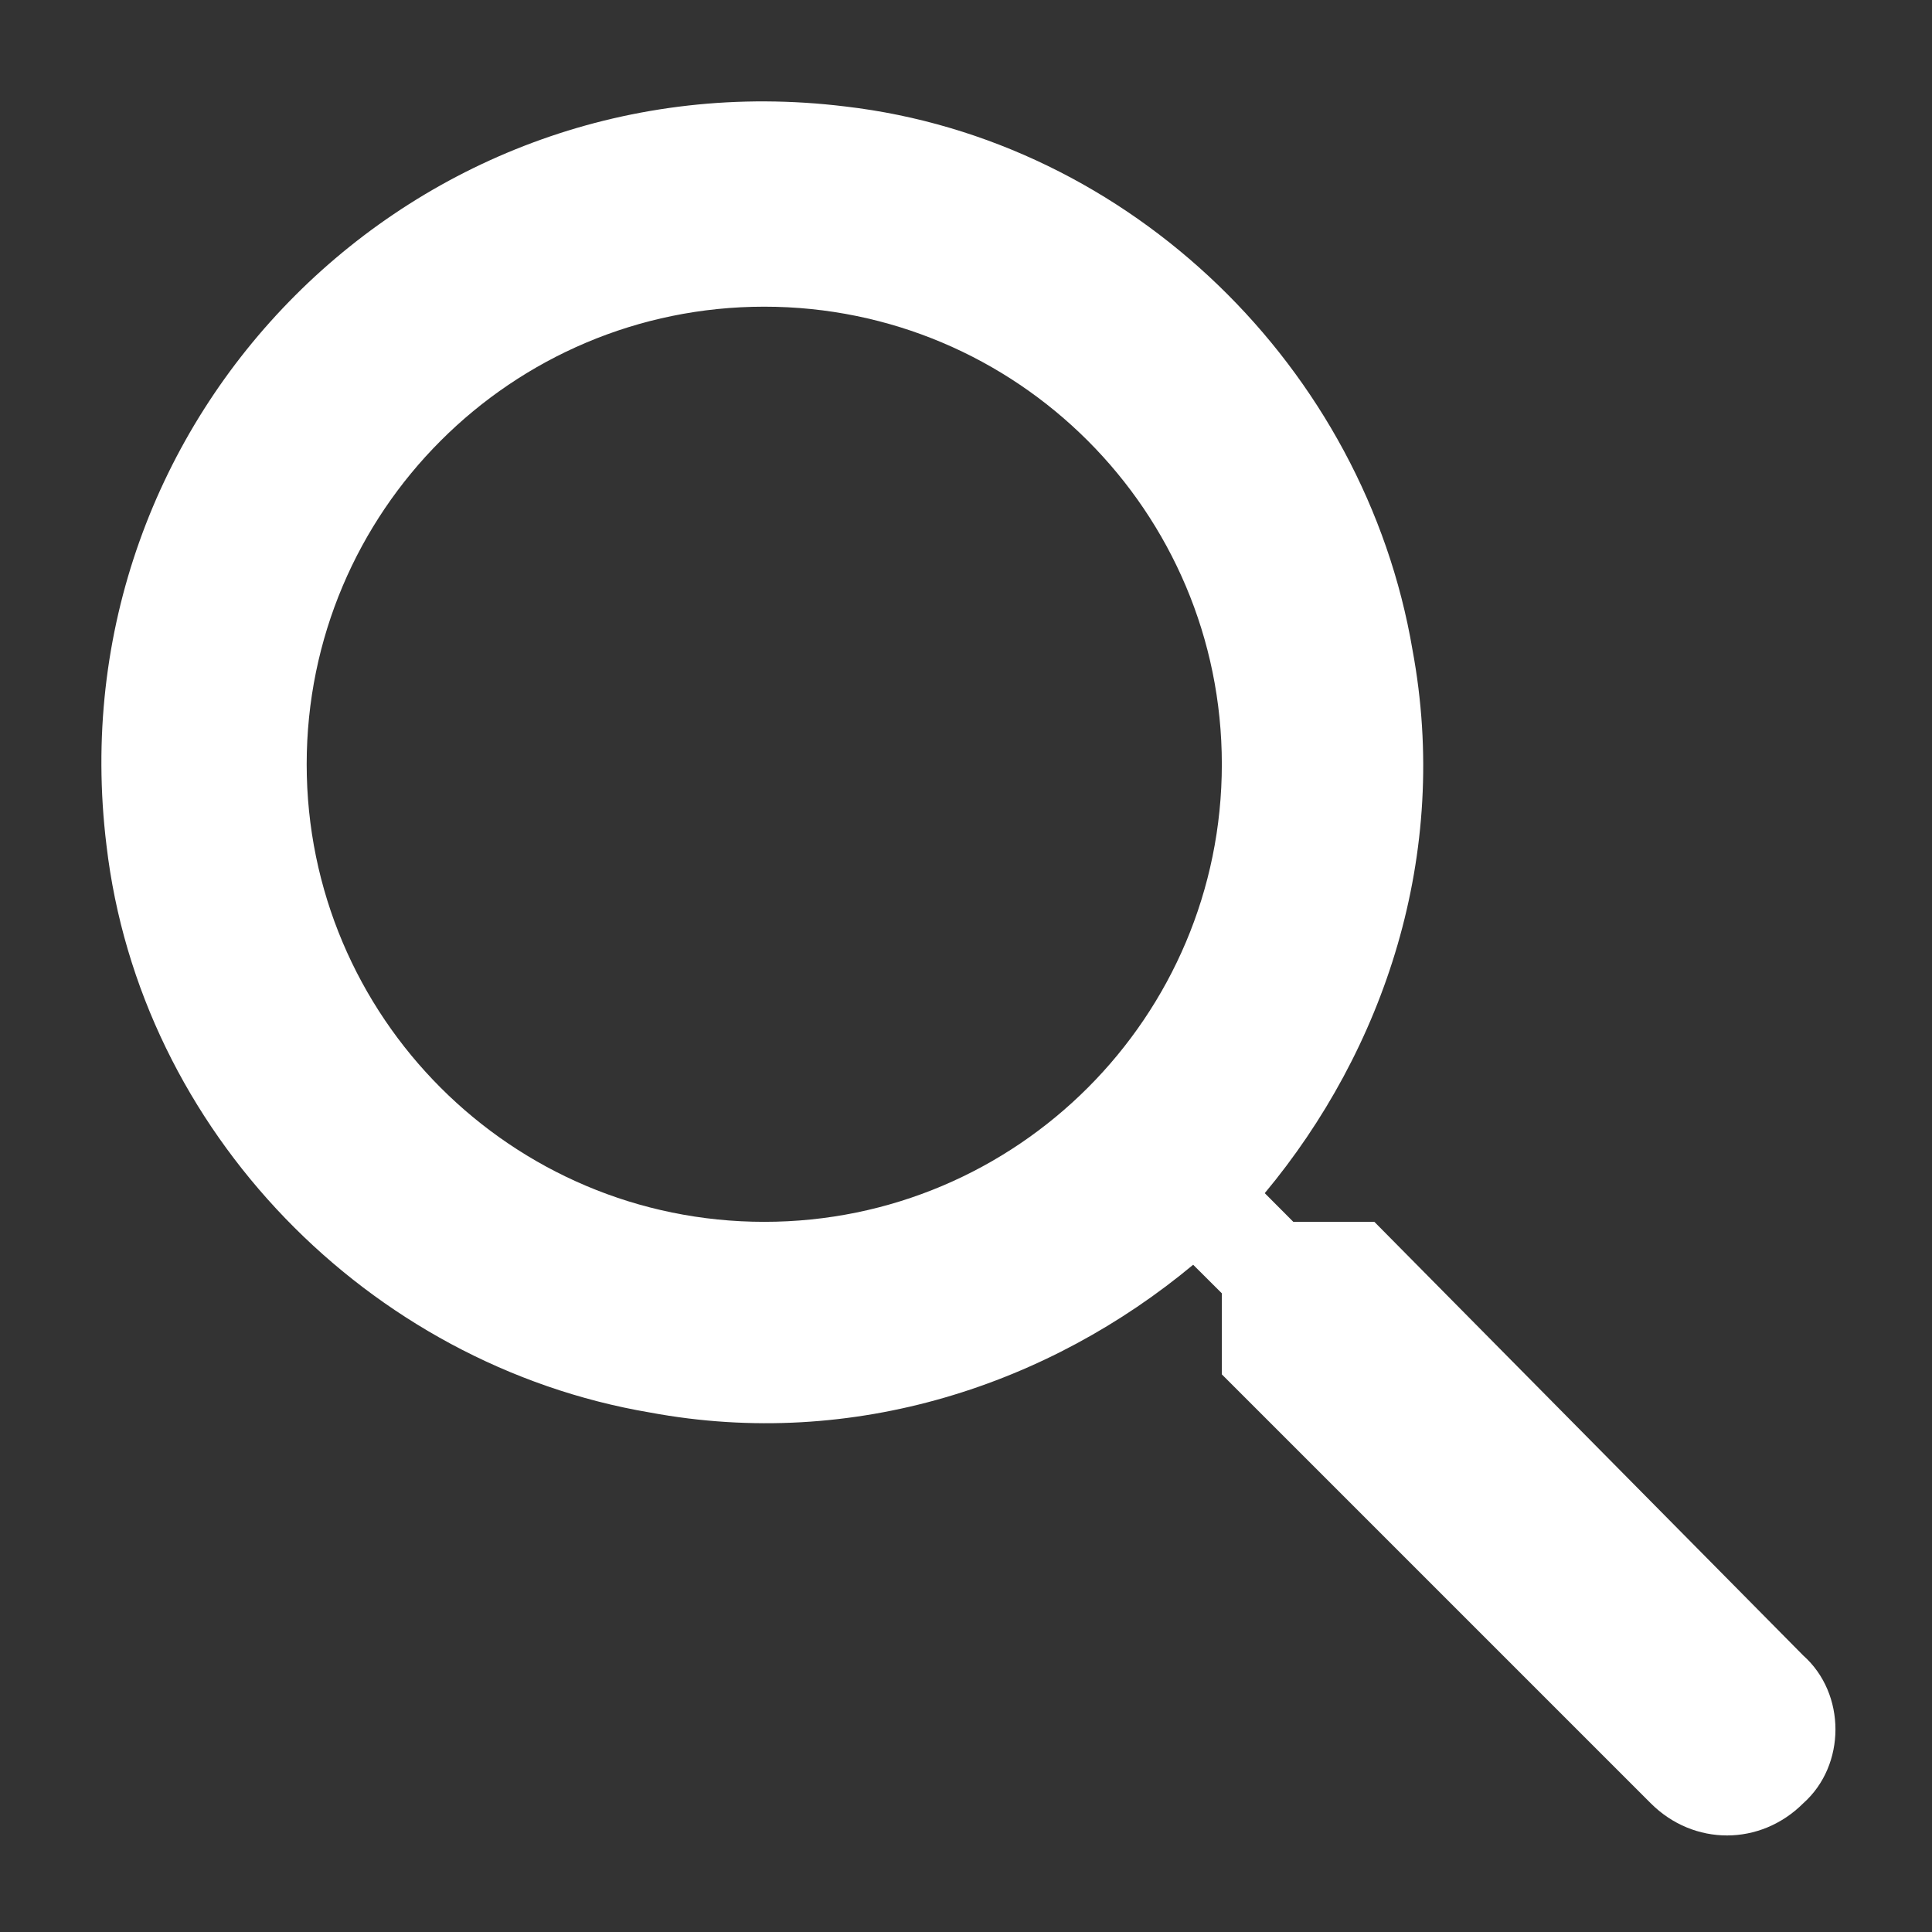 <svg width="19" height="19" viewBox="0 0 19 19" fill="none" xmlns="http://www.w3.org/2000/svg">
<rect x="0" y="0" width="19" height="19" fill="#333333" stroke="none"/>
<path d="M13.516 12.016H12.719L12.438 11.734C13.609 10.328 14.266 8.406 13.891 6.391C13.422 3.625 11.125 1.375 8.312 1.047C4.094 0.531 0.531 4.094 1.047 8.312C1.375 11.125 3.625 13.422 6.391 13.891C8.406 14.266 10.328 13.609 11.734 12.438L12.016 12.719V13.516L16.234 17.734C16.656 18.156 17.312 18.156 17.734 17.734C18.156 17.359 18.156 16.656 17.734 16.281L13.516 12.016ZM7.516 12.016C5.031 12.016 3.016 10 3.016 7.516C3.016 5.031 5.031 3.016 7.516 3.016C10 3.016 12.016 5.031 12.016 7.516C12.016 10 10 12.016 7.516 12.016Z" fill="white"/>
</svg>
